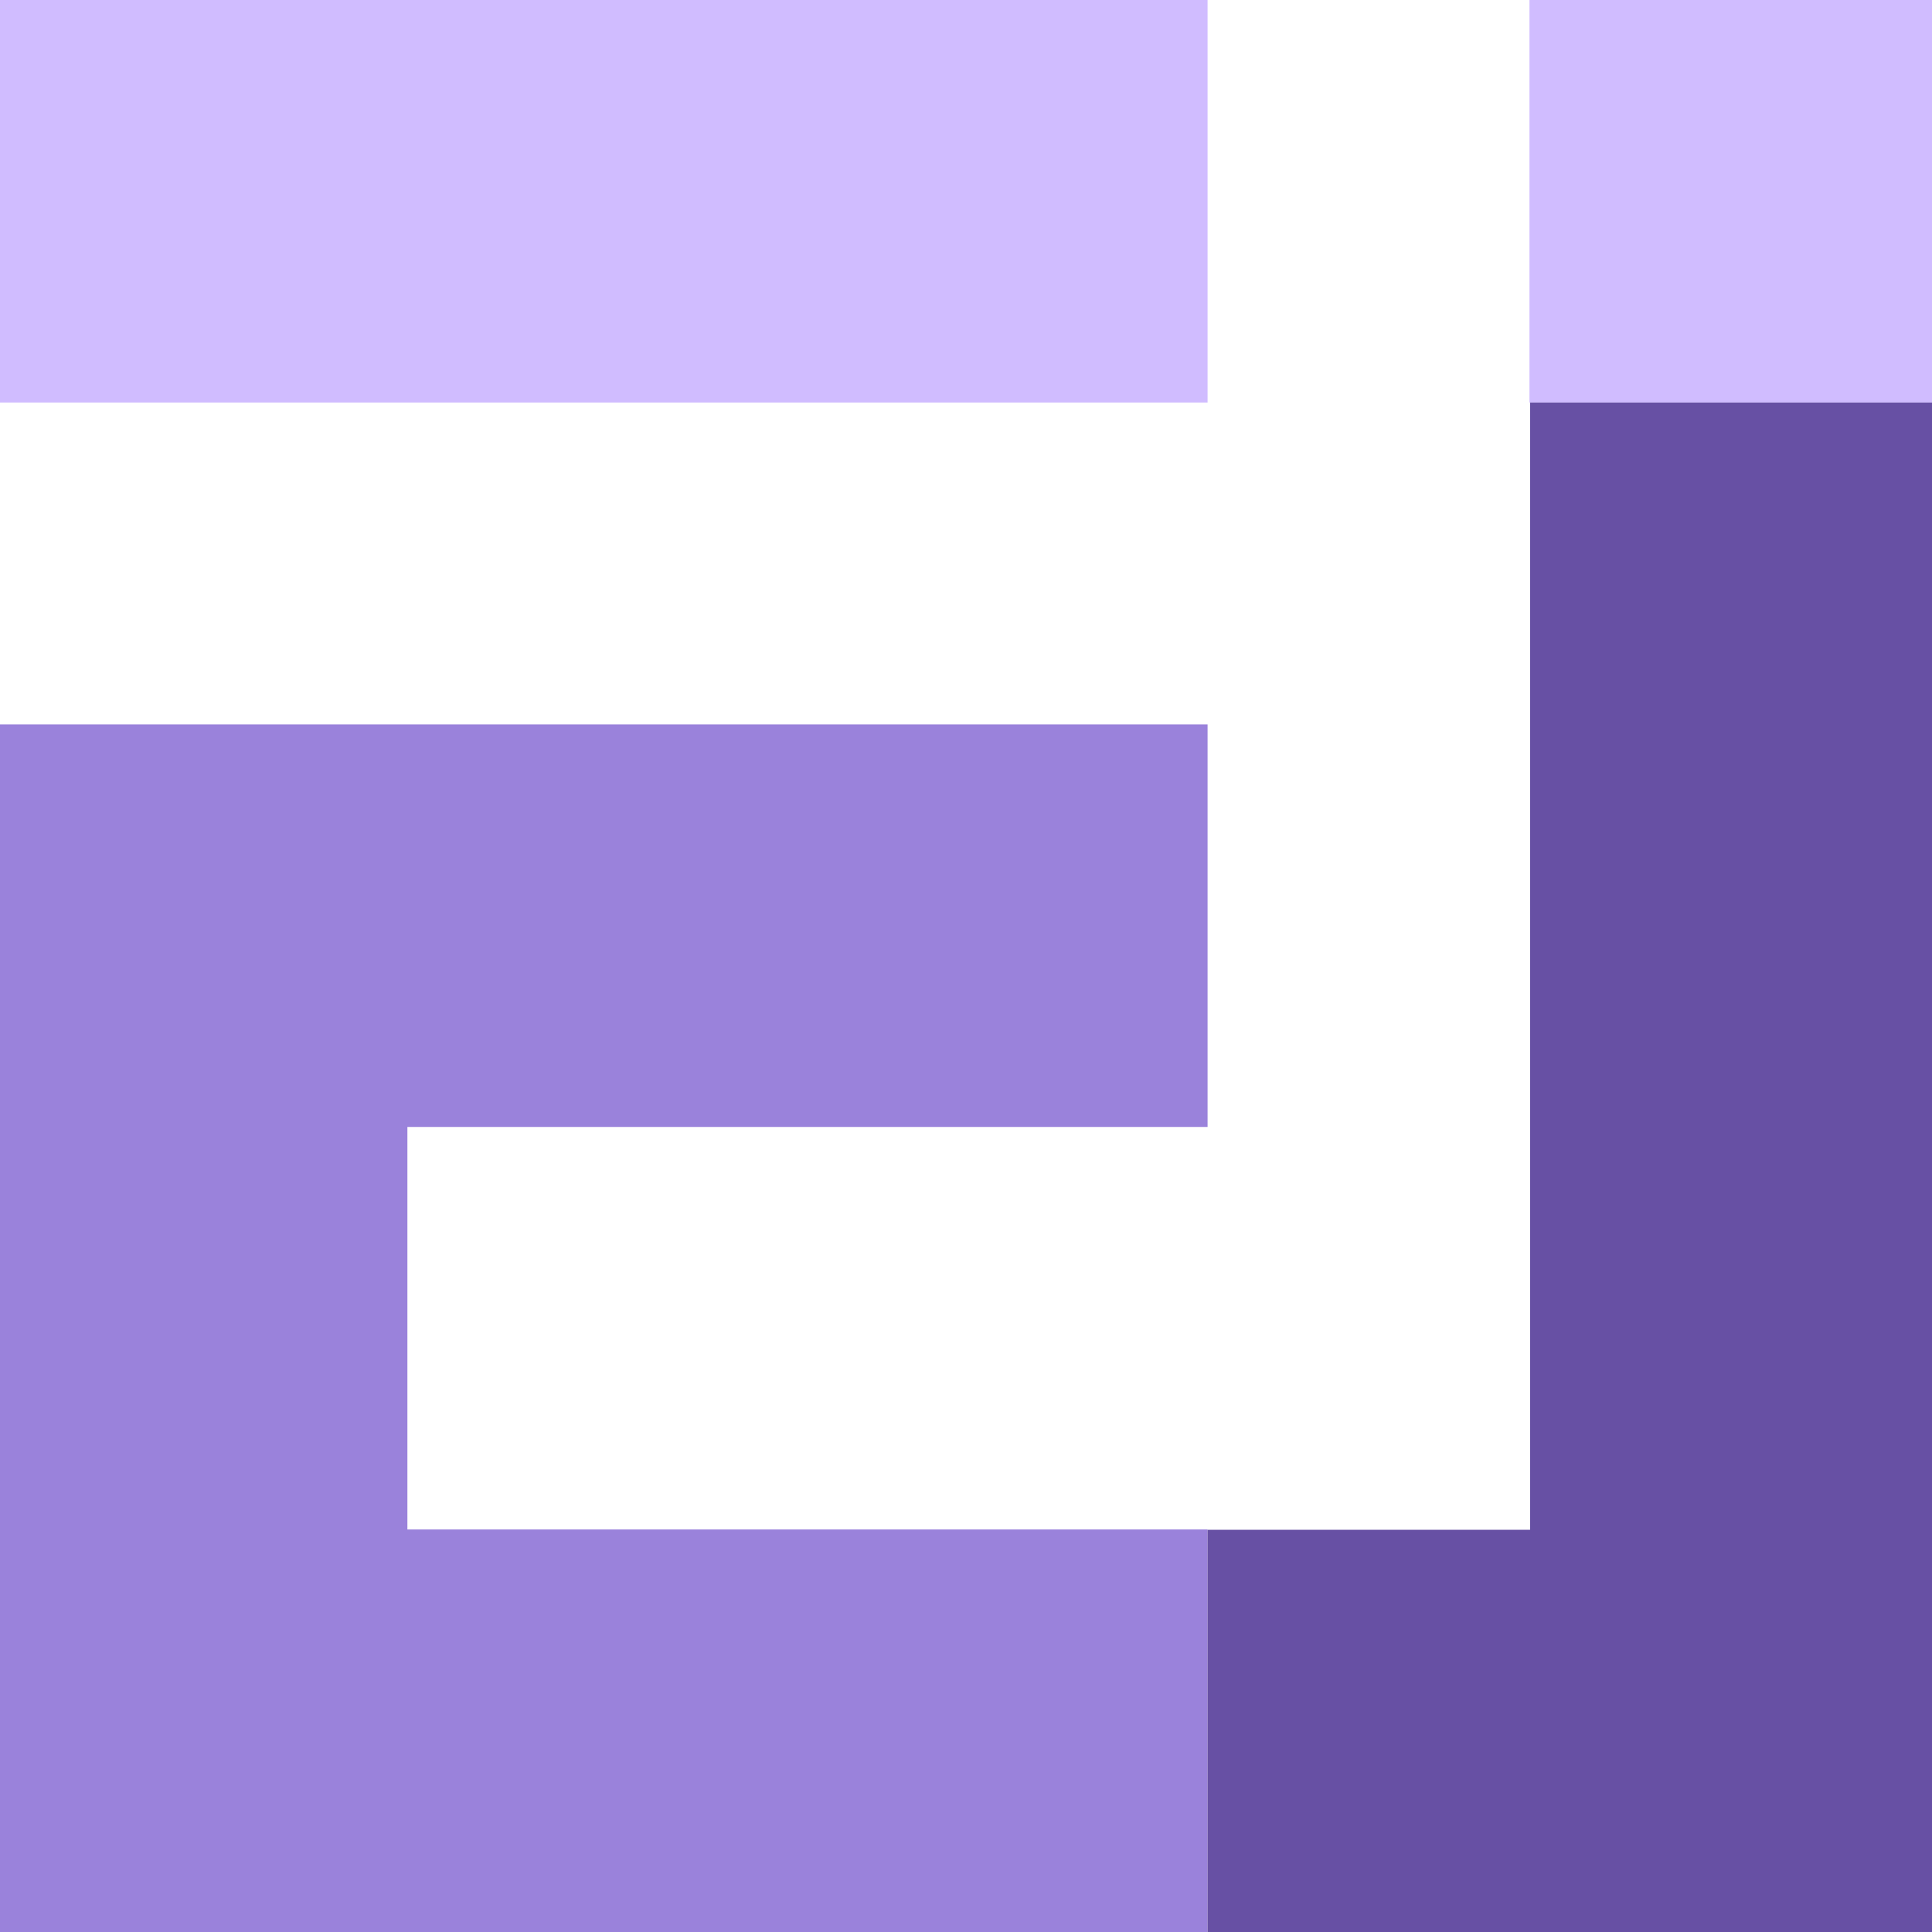 <?xml version="1.0" encoding="UTF-8" standalone="no"?>
<!-- Created with Inkscape (http://www.inkscape.org/) -->

<svg
   width="24"
   height="24"
   viewBox="0 0 6.35 6.35"
   version="1.1"
   id="svg5"
   inkscape:version="1.2 (dc2aedaf03, 2022-05-15)"
   sodipodi:docname="favicon.svg"
   xmlns:inkscape="http://www.inkscape.org/namespaces/inkscape"
   xmlns:sodipodi="http://sodipodi.sourceforge.net/DTD/sodipodi-0.dtd"
   xmlns="http://www.w3.org/2000/svg"
   xmlns:svg="http://www.w3.org/2000/svg">
  <sodipodi:namedview
     id="namedview7"
     pagecolor="#ffffff"
     bordercolor="#000000"
     borderopacity="0.25"
     inkscape:showpageshadow="2"
     inkscape:pageopacity="0.0"
     inkscape:pagecheckerboard="0"
     inkscape:deskcolor="#d1d1d1"
     inkscape:document-units="mm"
     showgrid="false"
     inkscape:zoom="16.183779"
     inkscape:cx="2.7805619"
     inkscape:cy="12.049102"
     inkscape:window-width="1600"
     inkscape:window-height="877"
     inkscape:window-x="-8"
     inkscape:window-y="-8"
     inkscape:window-maximized="1"
     inkscape:current-layer="layer1" />
  <defs
     id="defs2" />
  <g
     inkscape:label="Layer 1"
     inkscape:groupmode="layer"
     id="layer1">
    <rect
       style="fill:#d0bcff;fill-rule:evenodd;stroke-width:0.262;fill-opacity:1"
       id="rect234"
       width="3.969"
       height="1.323"
       x="-6.9388939e-18"
       y="0" />
    <rect
       style="fill:#d0bcff;fill-opacity:1;fill-rule:evenodd;stroke-width:0.263"
       id="rect1958"
       width="1.323"
       height="1.323"
       x="5.027"
       y="1.4702479e-07" />
    <path
       style="fill:#9a82db;fill-opacity:1;fill-rule:evenodd;stroke:#404040;stroke-width:0"
       d="M 5.3666667e-7,4.366 V 2.381 H 1.984 3.969 V 3.043 3.704 H 2.654 1.339 V 4.366 5.027 H 2.654 3.969 V 5.689 6.35 H 1.984 5.3666667e-7 Z"
       id="path4383" />
    <path
       style="fill:#6750a4;fill-opacity:1;fill-rule:evenodd;stroke:#404040;stroke-width:0"
       d="M 3.969,5.689 V 5.028 H 4.499 5.029 V 3.175 1.323 h 0.661 0.661 V 3.836 6.35 H 5.159 3.969 Z"
       id="path4525" />
  </g>
</svg>
